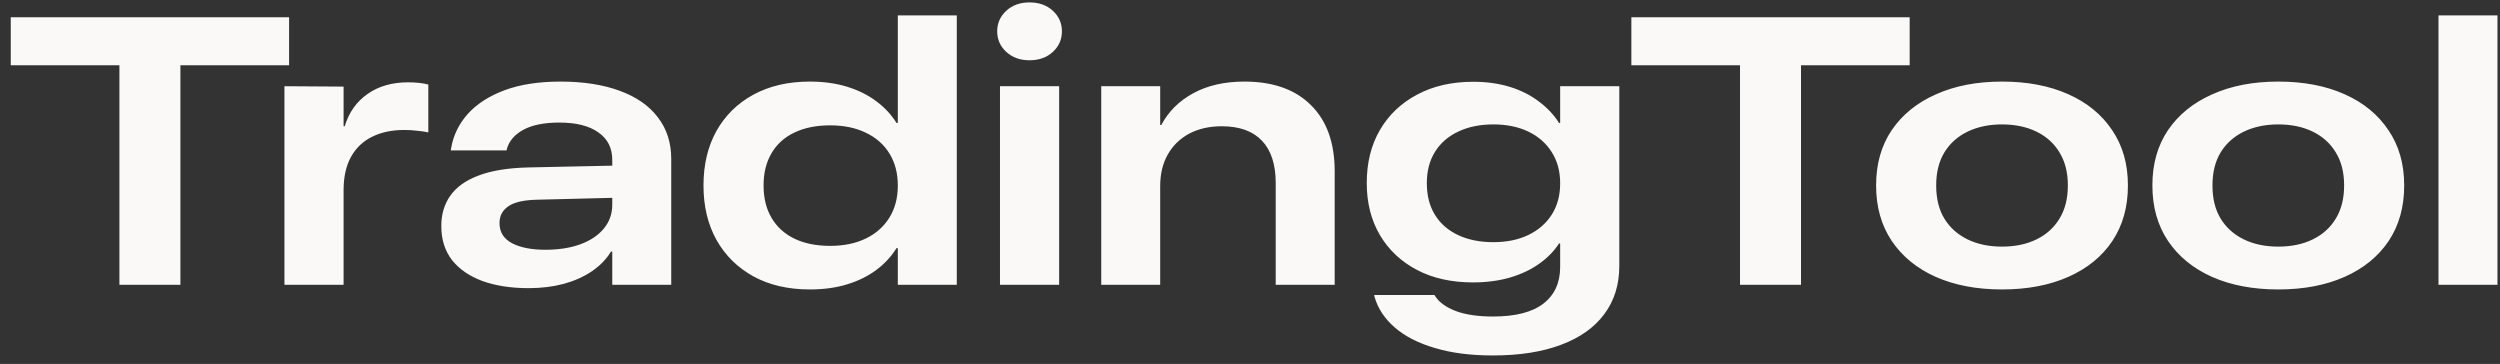 <svg width="158" height="23" viewBox="0 0 158 23" fill="none" xmlns="http://www.w3.org/2000/svg">
<rect x="0" y="0" width="158" height="23" fill="#333333" stroke="none"/>
<path d="M7.547 18V4.125H0.68V1.09H18.27V4.125H11.402V18H7.547ZM17.977 18V5.449L21.715 5.473V7.98H21.785C22.051 7.105 22.531 6.426 23.227 5.941C23.922 5.449 24.777 5.203 25.793 5.203C26.035 5.203 26.266 5.215 26.484 5.238C26.711 5.262 26.906 5.297 27.07 5.344V8.367C26.859 8.32 26.621 8.285 26.355 8.262C26.09 8.23 25.816 8.215 25.535 8.215C24.762 8.215 24.086 8.359 23.508 8.648C22.938 8.93 22.496 9.352 22.184 9.914C21.871 10.477 21.715 11.176 21.715 12.012V18H17.977ZM33.41 18.211C32.301 18.211 31.332 18.062 30.504 17.766C29.676 17.461 29.031 17.02 28.57 16.441C28.117 15.855 27.891 15.141 27.891 14.297V14.273C27.891 13.547 28.078 12.914 28.453 12.375C28.836 11.828 29.43 11.402 30.234 11.098C31.047 10.785 32.102 10.613 33.398 10.582L40.559 10.43V12.457L33.973 12.621C33.129 12.637 32.516 12.773 32.133 13.031C31.758 13.289 31.57 13.641 31.57 14.086V14.109C31.57 14.672 31.836 15.094 32.367 15.375C32.898 15.648 33.598 15.785 34.465 15.785C35.316 15.785 36.059 15.668 36.691 15.434C37.324 15.199 37.816 14.867 38.168 14.438C38.52 14.008 38.695 13.508 38.695 12.938V10.102C38.695 9.352 38.402 8.773 37.816 8.367C37.238 7.953 36.414 7.746 35.344 7.746C34.406 7.746 33.656 7.895 33.094 8.191C32.539 8.488 32.188 8.891 32.039 9.398L32.016 9.504H28.488L28.512 9.363C28.652 8.543 29.008 7.816 29.578 7.184C30.156 6.551 30.934 6.055 31.91 5.695C32.887 5.336 34.055 5.156 35.414 5.156C36.875 5.156 38.129 5.352 39.176 5.742C40.223 6.125 41.023 6.684 41.578 7.418C42.141 8.145 42.422 9.02 42.422 10.043V18H38.695V15.902H38.613C38.324 16.379 37.922 16.793 37.406 17.145C36.898 17.488 36.305 17.754 35.625 17.941C34.945 18.121 34.207 18.211 33.41 18.211ZM51.176 18.293C49.816 18.293 48.633 18.02 47.625 17.473C46.617 16.918 45.836 16.148 45.281 15.164C44.734 14.18 44.461 13.035 44.461 11.73V11.707C44.461 10.402 44.734 9.258 45.281 8.273C45.836 7.289 46.617 6.523 47.625 5.977C48.633 5.43 49.816 5.156 51.176 5.156C52.051 5.156 52.84 5.266 53.543 5.484C54.254 5.703 54.871 6.012 55.395 6.41C55.918 6.801 56.34 7.254 56.66 7.77H56.742V0.973H60.469V18H56.742V15.68H56.66C56.34 16.203 55.918 16.66 55.395 17.051C54.879 17.441 54.266 17.746 53.555 17.965C52.852 18.184 52.059 18.293 51.176 18.293ZM52.465 15.539C53.332 15.539 54.086 15.383 54.727 15.07C55.367 14.758 55.863 14.316 56.215 13.746C56.566 13.176 56.742 12.504 56.742 11.73V11.719C56.742 10.945 56.566 10.273 56.215 9.703C55.863 9.133 55.367 8.695 54.727 8.391C54.086 8.078 53.332 7.922 52.465 7.922C51.59 7.922 50.836 8.074 50.203 8.379C49.578 8.676 49.098 9.109 48.762 9.68C48.426 10.25 48.258 10.926 48.258 11.707V11.73C48.258 12.52 48.426 13.199 48.762 13.77C49.098 14.34 49.578 14.777 50.203 15.082C50.836 15.387 51.59 15.539 52.465 15.539ZM63.199 18V5.449H66.938V18H63.199ZM65.062 3.809C64.469 3.809 63.98 3.633 63.598 3.281C63.215 2.93 63.023 2.496 63.023 1.98C63.023 1.465 63.215 1.031 63.598 0.68C63.98 0.328 64.469 0.152 65.062 0.152C65.664 0.152 66.156 0.328 66.539 0.68C66.922 1.031 67.113 1.465 67.113 1.98C67.113 2.496 66.922 2.93 66.539 3.281C66.156 3.633 65.664 3.809 65.062 3.809ZM69.598 18V5.449H73.324V7.898H73.394C73.848 7.047 74.519 6.379 75.41 5.895C76.309 5.402 77.387 5.156 78.644 5.156C80.457 5.156 81.859 5.652 82.852 6.645C83.852 7.629 84.352 9.023 84.352 10.828V18H80.625V11.566C80.625 10.395 80.336 9.504 79.758 8.895C79.18 8.285 78.332 7.98 77.215 7.98C76.426 7.98 75.738 8.137 75.152 8.449C74.574 8.762 74.125 9.199 73.805 9.762C73.484 10.324 73.324 10.992 73.324 11.766V18H69.598ZM94.348 22.465C92.957 22.465 91.738 22.309 90.691 21.996C89.644 21.691 88.797 21.258 88.148 20.695C87.508 20.141 87.082 19.496 86.871 18.762L86.848 18.645H90.656L90.703 18.715C90.953 19.105 91.383 19.418 91.992 19.652C92.609 19.887 93.398 20.004 94.359 20.004C95.781 20.004 96.844 19.73 97.547 19.184C98.25 18.637 98.602 17.867 98.602 16.875V15.387H98.531C98.211 15.879 97.789 16.309 97.266 16.676C96.75 17.043 96.137 17.332 95.426 17.543C94.723 17.746 93.941 17.848 93.082 17.848C91.738 17.848 90.562 17.586 89.555 17.062C88.547 16.531 87.766 15.797 87.211 14.859C86.656 13.914 86.379 12.82 86.379 11.578V11.555C86.379 10.281 86.656 9.168 87.211 8.215C87.773 7.254 88.559 6.508 89.566 5.977C90.574 5.438 91.754 5.168 93.106 5.168C93.957 5.168 94.734 5.277 95.438 5.496C96.141 5.715 96.75 6.023 97.266 6.422C97.789 6.812 98.211 7.262 98.531 7.77H98.602V5.449H102.34V16.805C102.34 17.992 102.023 19.008 101.391 19.852C100.766 20.695 99.859 21.34 98.672 21.785C97.484 22.238 96.043 22.465 94.348 22.465ZM94.383 15.305C95.227 15.305 95.965 15.152 96.598 14.848C97.231 14.543 97.723 14.113 98.074 13.559C98.426 13.004 98.602 12.348 98.602 11.59V11.578C98.602 10.828 98.426 10.176 98.074 9.621C97.723 9.059 97.231 8.625 96.598 8.32C95.965 8.016 95.227 7.863 94.383 7.863C93.531 7.863 92.789 8.016 92.156 8.32C91.523 8.617 91.035 9.043 90.691 9.598C90.348 10.145 90.176 10.801 90.176 11.566V11.59C90.176 12.363 90.348 13.027 90.691 13.582C91.035 14.137 91.523 14.562 92.156 14.859C92.789 15.156 93.531 15.305 94.383 15.305ZM109.969 18V4.125H103.102V1.09H120.691V4.125H113.824V18H109.969ZM126.527 18.293C124.926 18.293 123.527 18.027 122.332 17.496C121.145 16.965 120.219 16.207 119.555 15.223C118.898 14.238 118.57 13.074 118.57 11.73V11.707C118.57 10.363 118.898 9.203 119.555 8.227C120.219 7.25 121.148 6.496 122.344 5.965C123.539 5.426 124.934 5.156 126.527 5.156C128.129 5.156 129.523 5.422 130.711 5.953C131.906 6.484 132.832 7.242 133.488 8.227C134.152 9.203 134.484 10.363 134.484 11.707V11.73C134.484 13.082 134.156 14.25 133.5 15.234C132.844 16.211 131.918 16.965 130.723 17.496C129.527 18.027 128.129 18.293 126.527 18.293ZM126.527 15.586C127.355 15.586 128.082 15.434 128.707 15.129C129.332 14.824 129.816 14.387 130.16 13.816C130.512 13.246 130.688 12.551 130.688 11.73V11.707C130.688 10.895 130.512 10.203 130.16 9.633C129.816 9.062 129.332 8.625 128.707 8.32C128.082 8.016 127.355 7.863 126.527 7.863C125.707 7.863 124.98 8.016 124.348 8.32C123.723 8.625 123.234 9.062 122.883 9.633C122.539 10.203 122.367 10.895 122.367 11.707V11.73C122.367 12.551 122.539 13.246 122.883 13.816C123.234 14.387 123.723 14.824 124.348 15.129C124.973 15.434 125.699 15.586 126.527 15.586ZM143.988 18.293C142.387 18.293 140.988 18.027 139.793 17.496C138.605 16.965 137.68 16.207 137.016 15.223C136.359 14.238 136.031 13.074 136.031 11.73V11.707C136.031 10.363 136.359 9.203 137.016 8.227C137.68 7.25 138.609 6.496 139.805 5.965C141 5.426 142.395 5.156 143.988 5.156C145.59 5.156 146.984 5.422 148.172 5.953C149.367 6.484 150.293 7.242 150.949 8.227C151.613 9.203 151.945 10.363 151.945 11.707V11.73C151.945 13.082 151.617 14.25 150.961 15.234C150.305 16.211 149.379 16.965 148.184 17.496C146.988 18.027 145.59 18.293 143.988 18.293ZM143.988 15.586C144.816 15.586 145.543 15.434 146.168 15.129C146.793 14.824 147.277 14.387 147.621 13.816C147.973 13.246 148.148 12.551 148.148 11.73V11.707C148.148 10.895 147.973 10.203 147.621 9.633C147.277 9.062 146.793 8.625 146.168 8.32C145.543 8.016 144.816 7.863 143.988 7.863C143.168 7.863 142.441 8.016 141.809 8.32C141.184 8.625 140.695 9.062 140.344 9.633C140 10.203 139.828 10.895 139.828 11.707V11.73C139.828 12.551 140 13.246 140.344 13.816C140.695 14.387 141.184 14.824 141.809 15.129C142.434 15.434 143.16 15.586 143.988 15.586ZM154.113 18V0.973H157.84V18H154.113Z" fill="#FBF9F7"/>
</svg>
